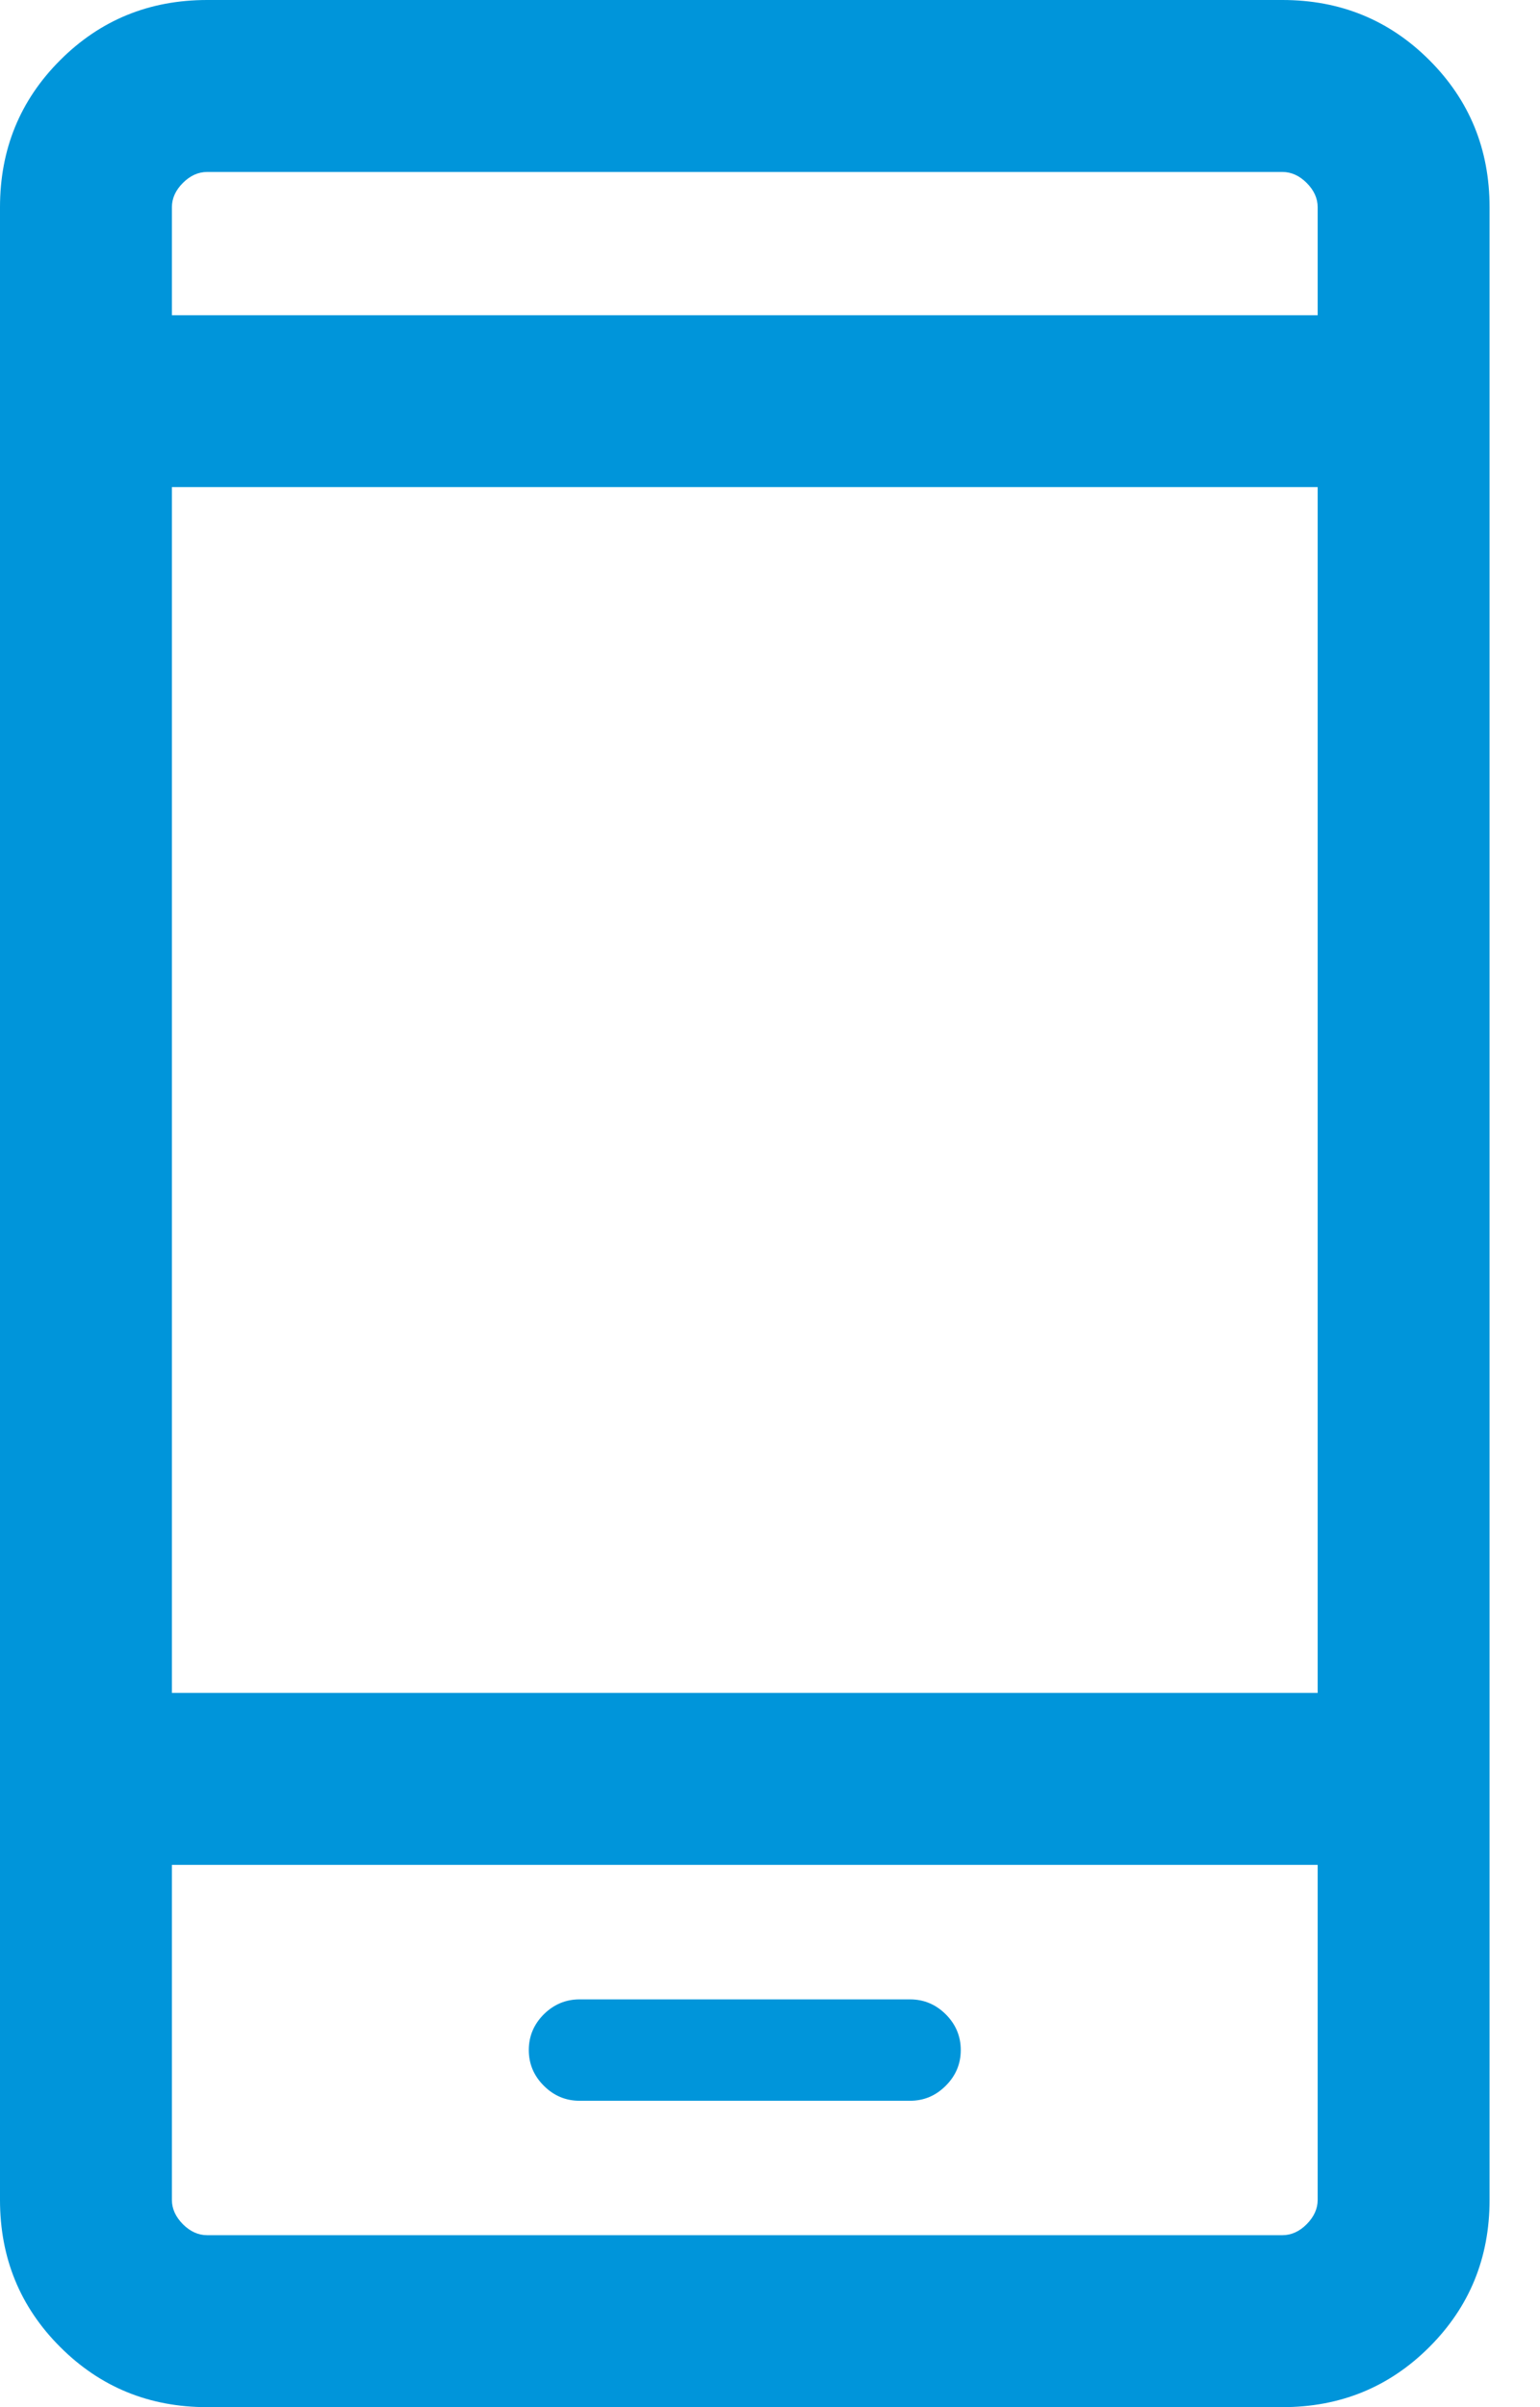 <svg width="16" height="25" viewBox="0 0 16 25" fill="none" xmlns="http://www.w3.org/2000/svg">
<path d="M6.021 21.818H9.455C9.599 21.818 9.722 21.766 9.826 21.662C9.93 21.558 9.982 21.435 9.982 21.291C9.982 21.148 9.93 21.024 9.826 20.92C9.722 20.817 9.599 20.765 9.455 20.765H6.021C5.878 20.765 5.754 20.817 5.65 20.92C5.546 21.024 5.494 21.148 5.494 21.291C5.494 21.435 5.546 21.558 5.65 21.662C5.754 21.766 5.878 21.818 6.021 21.818ZM2.152 25C1.551 25 1.042 24.792 0.625 24.375C0.208 23.958 0 23.449 0 22.848V2.152C0 1.551 0.208 1.042 0.625 0.625C1.042 0.208 1.551 0 2.152 0H13.324C13.925 0 14.434 0.208 14.851 0.625C15.268 1.042 15.476 1.551 15.476 2.152V22.848C15.476 23.449 15.268 23.958 14.851 24.375C14.434 24.792 13.925 25 13.324 25H2.152ZM1.786 19.368V22.848C1.786 22.939 1.824 23.023 1.9 23.1C1.976 23.176 2.06 23.214 2.152 23.214H13.324C13.416 23.214 13.5 23.176 13.576 23.1C13.652 23.023 13.69 22.939 13.69 22.848V19.368H1.786ZM1.786 17.582H13.69V5.059H1.786V17.582ZM1.786 3.274H13.69V2.152C13.69 2.06 13.652 1.976 13.576 1.9C13.5 1.824 13.416 1.786 13.324 1.786H2.152C2.06 1.786 1.976 1.824 1.9 1.9C1.824 1.976 1.786 2.06 1.786 2.152V3.274Z" fill="#0095DA"/>
</svg>
